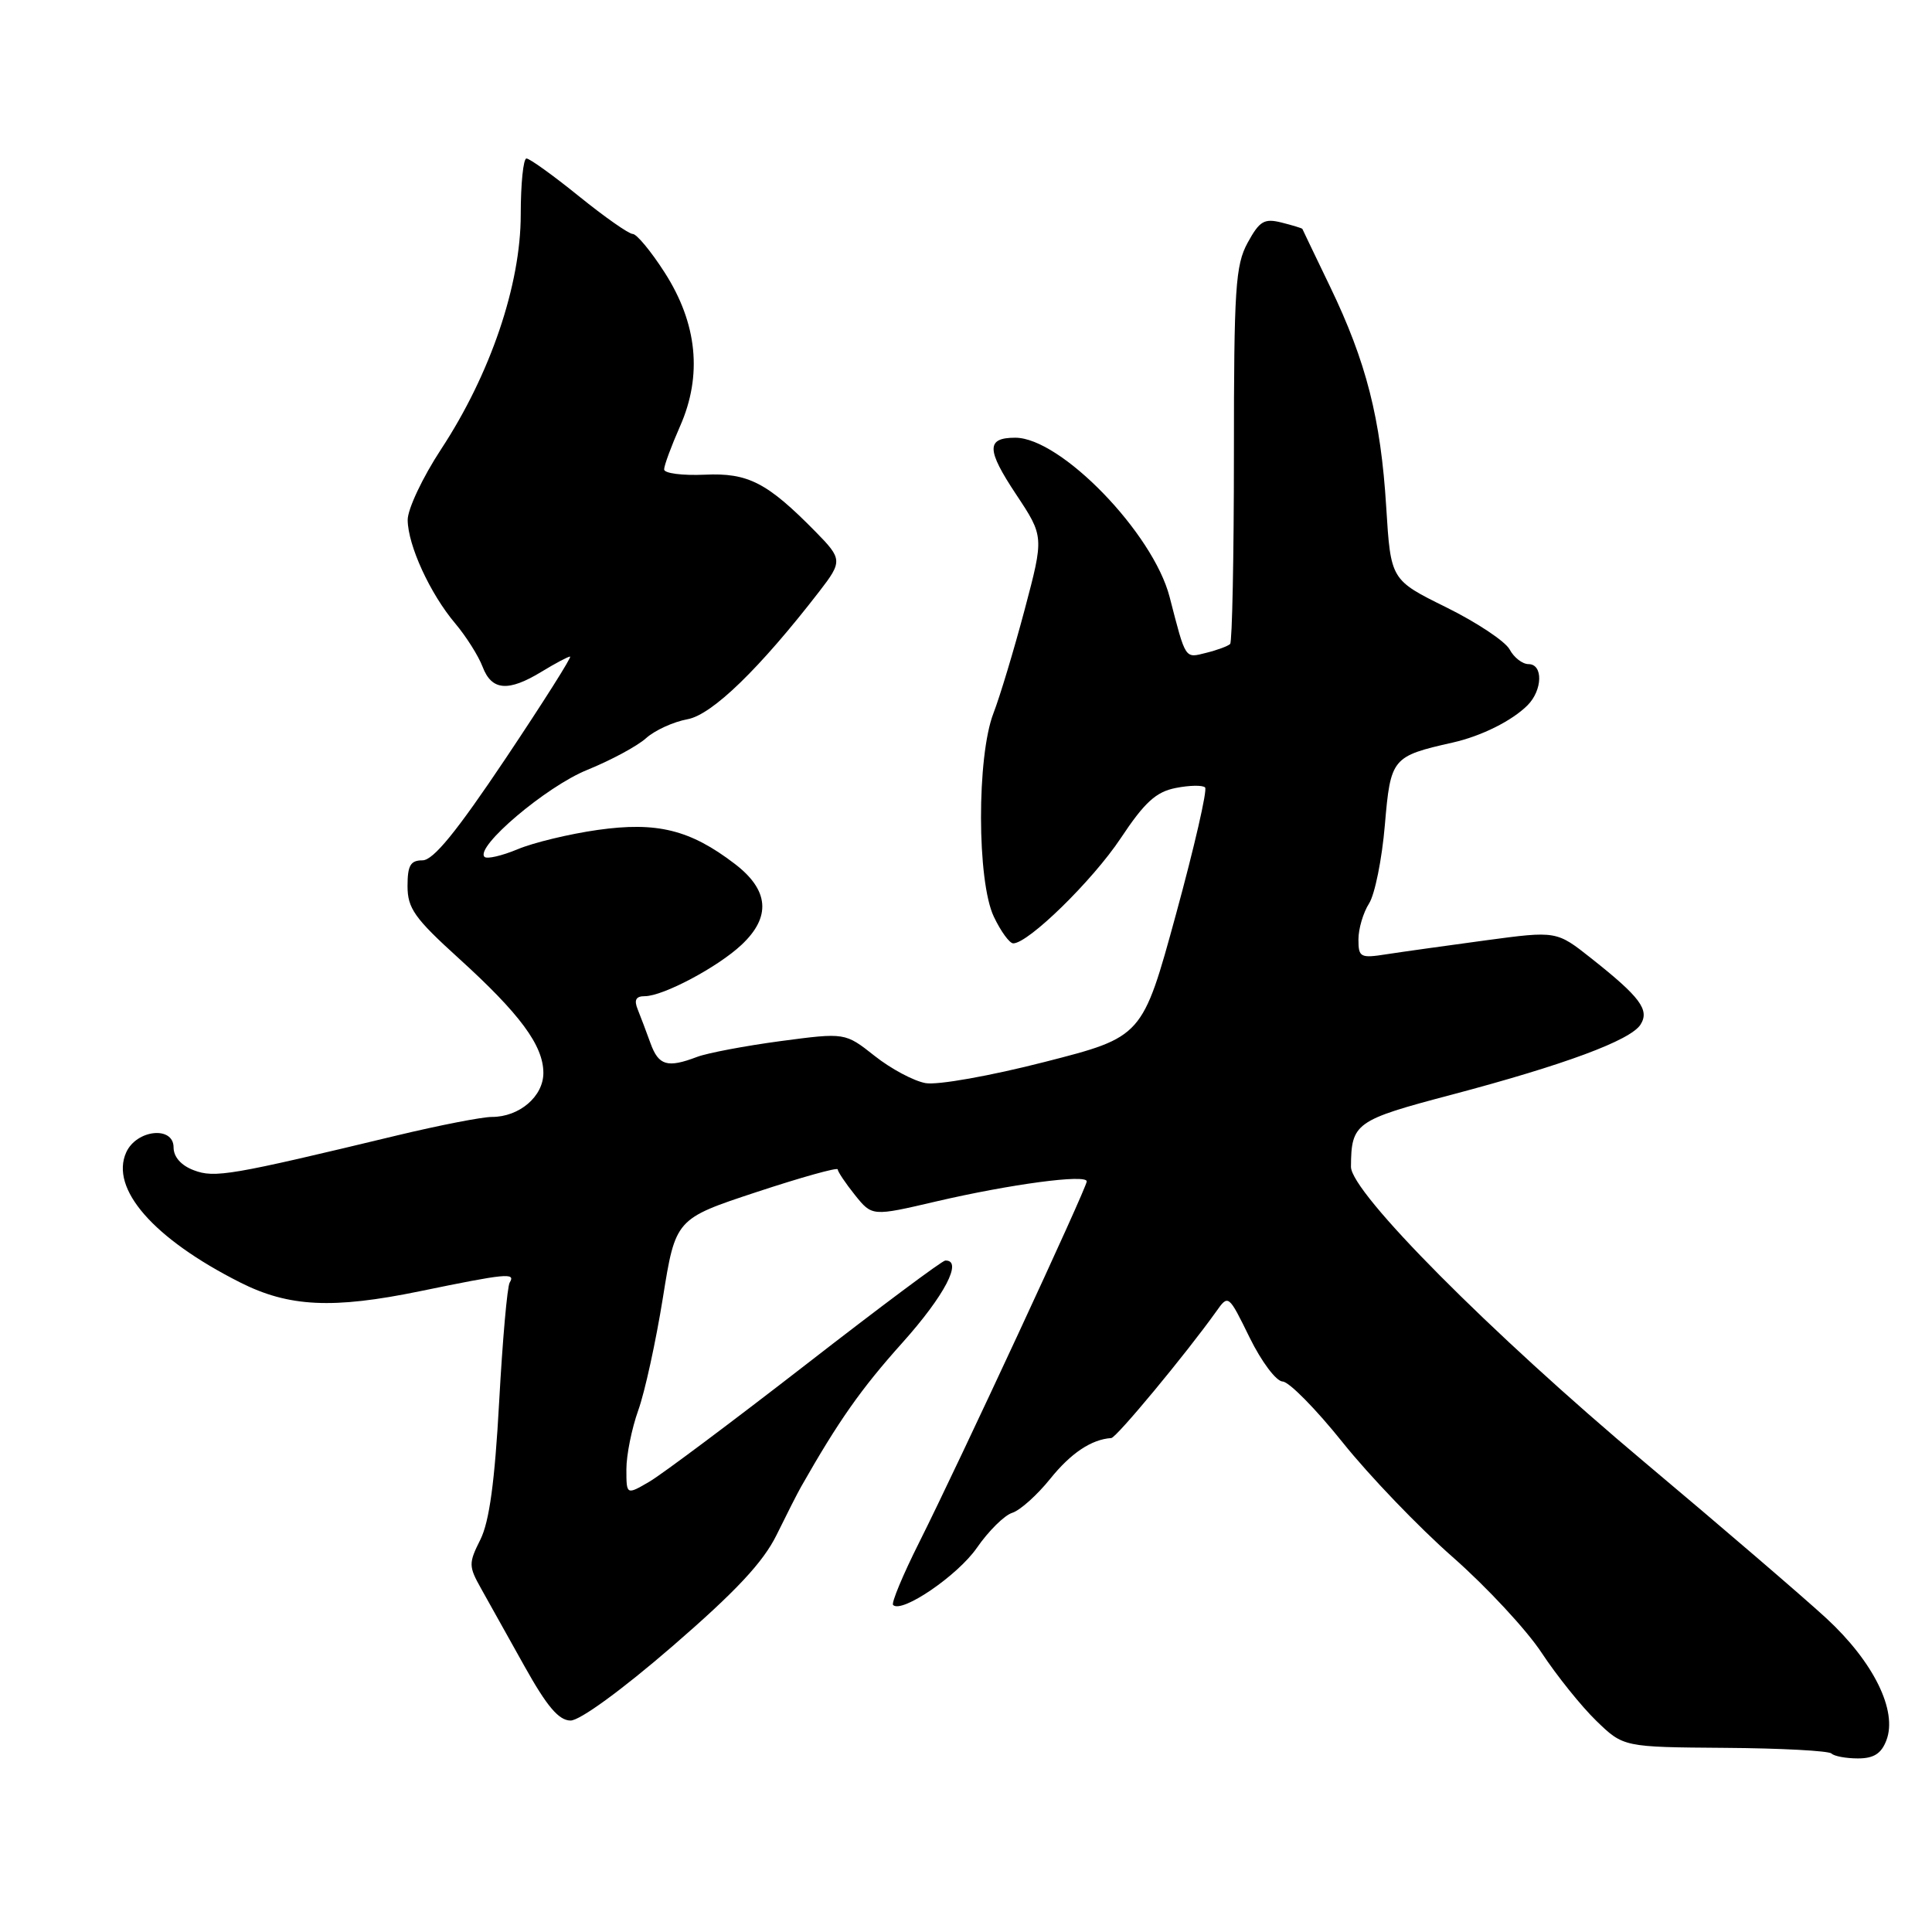 <?xml version="1.0" encoding="UTF-8" standalone="no"?>
<!DOCTYPE svg PUBLIC "-//W3C//DTD SVG 1.1//EN" "http://www.w3.org/Graphics/SVG/1.1/DTD/svg11.dtd" >
<svg xmlns="http://www.w3.org/2000/svg" xmlns:xlink="http://www.w3.org/1999/xlink" version="1.1" viewBox="0 0 256 256">
 <g >
 <path fill="currentColor"
d=" M 249.96 230.59 C 251.45 226.68 248.26 220.21 242.00 214.43 C 238.97 211.64 228.14 202.34 217.92 193.76 C 197.53 176.64 178.99 157.99 179.01 154.60 C 179.05 148.80 179.57 148.43 192.33 145.06 C 207.32 141.09 216.06 137.85 217.38 135.76 C 218.60 133.82 217.35 132.13 210.87 127.00 C 206.25 123.34 206.25 123.34 196.87 124.60 C 191.72 125.30 185.81 126.12 183.75 126.44 C 180.25 126.99 180.00 126.86 180.00 124.48 C 180.00 123.08 180.63 120.93 181.41 119.71 C 182.18 118.50 183.12 113.82 183.50 109.33 C 184.26 100.43 184.44 100.21 192.50 98.39 C 196.28 97.54 200.34 95.52 202.41 93.45 C 204.40 91.45 204.49 88.00 202.54 88.00 C 201.73 88.00 200.60 87.12 200.03 86.05 C 199.45 84.98 195.68 82.47 191.63 80.47 C 184.28 76.84 184.28 76.84 183.68 67.17 C 182.96 55.48 181.04 47.94 176.25 38.00 C 174.26 33.88 172.61 30.42 172.57 30.33 C 172.53 30.24 171.29 29.86 169.82 29.49 C 167.51 28.91 166.90 29.28 165.32 32.16 C 163.70 35.14 163.50 38.19 163.50 60.17 C 163.50 73.73 163.27 85.06 163.00 85.33 C 162.72 85.61 161.30 86.14 159.84 86.50 C 156.97 87.22 157.15 87.50 154.98 79.10 C 152.79 70.62 140.55 58.00 134.53 58.00 C 130.67 58.00 130.69 59.56 134.64 65.51 C 138.34 71.09 138.34 71.09 135.77 80.79 C 134.35 86.13 132.49 92.30 131.64 94.50 C 129.42 100.23 129.44 116.77 131.69 121.47 C 132.61 123.41 133.77 125.00 134.26 125.00 C 136.26 125.00 144.77 116.68 148.50 111.07 C 151.67 106.30 153.18 104.92 155.80 104.41 C 157.61 104.05 159.36 104.02 159.68 104.34 C 160.00 104.66 158.26 112.23 155.82 121.16 C 151.38 137.40 151.38 137.40 138.44 140.71 C 131.23 142.56 124.24 143.80 122.65 143.52 C 121.08 143.24 118.04 141.62 115.89 139.91 C 111.98 136.82 111.98 136.82 103.44 137.95 C 98.74 138.58 93.77 139.52 92.38 140.04 C 88.44 141.54 87.27 141.20 86.20 138.25 C 85.65 136.74 84.89 134.71 84.50 133.75 C 83.99 132.50 84.26 132.00 85.43 132.00 C 87.86 132.00 95.09 128.16 98.25 125.20 C 102.21 121.49 101.91 117.93 97.34 114.45 C 91.44 109.94 87.04 108.86 79.20 109.97 C 75.46 110.50 70.68 111.65 68.59 112.53 C 66.50 113.40 64.52 113.86 64.20 113.54 C 62.91 112.24 72.37 104.22 77.80 102.02 C 80.93 100.75 84.45 98.86 85.61 97.81 C 86.77 96.77 89.24 95.64 91.11 95.30 C 94.37 94.70 100.67 88.58 108.57 78.36 C 111.64 74.39 111.62 74.07 108.08 70.47 C 101.66 63.94 99.13 62.63 93.38 62.90 C 90.42 63.03 88.00 62.72 88.00 62.20 C 88.00 61.68 88.95 59.11 90.11 56.48 C 93.09 49.74 92.40 42.86 88.07 36.11 C 86.27 33.30 84.36 31.00 83.84 31.00 C 83.32 31.00 80.11 28.75 76.71 26.00 C 73.31 23.25 70.18 21.00 69.76 21.00 C 69.34 21.00 69.00 24.35 69.00 28.45 C 69.00 37.73 64.98 49.58 58.45 59.52 C 56.00 63.25 54.01 67.47 54.02 68.90 C 54.05 72.27 56.99 78.67 60.32 82.61 C 61.76 84.32 63.40 86.91 63.95 88.36 C 65.15 91.52 67.34 91.70 71.77 89.00 C 73.57 87.90 75.27 87.00 75.54 87.00 C 75.81 87.00 71.97 93.07 67.00 100.50 C 60.47 110.25 57.41 114.00 55.98 114.00 C 54.39 114.00 54.00 114.68 54.00 117.41 C 54.00 120.35 54.93 121.67 60.75 126.95 C 68.90 134.34 72.00 138.54 72.00 142.17 C 72.00 145.28 68.82 148.00 65.18 148.00 C 63.87 148.00 58.24 149.10 52.65 150.44 C 30.54 155.76 28.44 156.12 25.67 155.06 C 24.00 154.43 23.00 153.30 23.00 152.04 C 23.00 149.16 18.11 149.67 16.73 152.68 C 14.54 157.51 20.33 164.13 31.82 169.93 C 38.27 173.19 44.09 173.47 55.66 171.09 C 67.11 168.73 68.36 168.61 67.54 169.94 C 67.21 170.46 66.59 177.58 66.14 185.76 C 65.56 196.33 64.84 201.61 63.66 203.99 C 62.08 207.14 62.09 207.53 63.74 210.48 C 64.71 212.21 67.30 216.85 69.50 220.79 C 72.47 226.11 74.04 227.97 75.60 227.98 C 76.83 227.99 82.39 223.94 89.10 218.14 C 97.54 210.84 101.12 207.00 102.90 203.39 C 104.22 200.70 105.68 197.82 106.15 197.00 C 111.10 188.29 114.09 184.03 119.57 177.92 C 125.17 171.67 127.64 166.94 125.25 167.03 C 124.84 167.04 116.55 173.23 106.83 180.78 C 97.11 188.32 87.77 195.31 86.08 196.31 C 83.00 198.11 83.00 198.11 83.00 194.68 C 83.00 192.80 83.71 189.28 84.57 186.88 C 85.44 184.47 86.90 177.78 87.83 172.00 C 89.51 161.50 89.51 161.50 100.26 157.95 C 106.17 156.00 111.00 154.65 111.00 154.95 C 111.01 155.25 112.03 156.78 113.28 158.34 C 115.56 161.18 115.56 161.18 124.03 159.20 C 133.87 156.91 144.00 155.55 144.00 156.54 C 144.00 157.39 127.16 193.67 121.81 204.35 C 119.64 208.67 118.08 212.42 118.34 212.67 C 119.49 213.82 126.89 208.77 129.43 205.11 C 130.97 202.88 133.08 200.79 134.12 200.46 C 135.17 200.13 137.43 198.10 139.16 195.95 C 141.90 192.54 144.63 190.72 147.25 190.55 C 147.94 190.50 157.15 179.39 161.14 173.80 C 162.77 171.50 162.77 171.50 165.59 177.25 C 167.16 180.44 169.10 183.03 169.96 183.06 C 170.81 183.09 174.38 186.72 177.91 191.13 C 181.43 195.53 187.99 202.37 192.49 206.32 C 196.98 210.27 202.29 215.98 204.28 219.01 C 206.28 222.04 209.53 226.09 211.51 228.01 C 215.11 231.50 215.11 231.50 228.57 231.60 C 235.97 231.65 242.32 231.99 242.68 232.35 C 243.04 232.71 244.62 233.00 246.19 233.00 C 248.29 233.00 249.29 232.36 249.96 230.59 Z "/>
</g>
</svg>